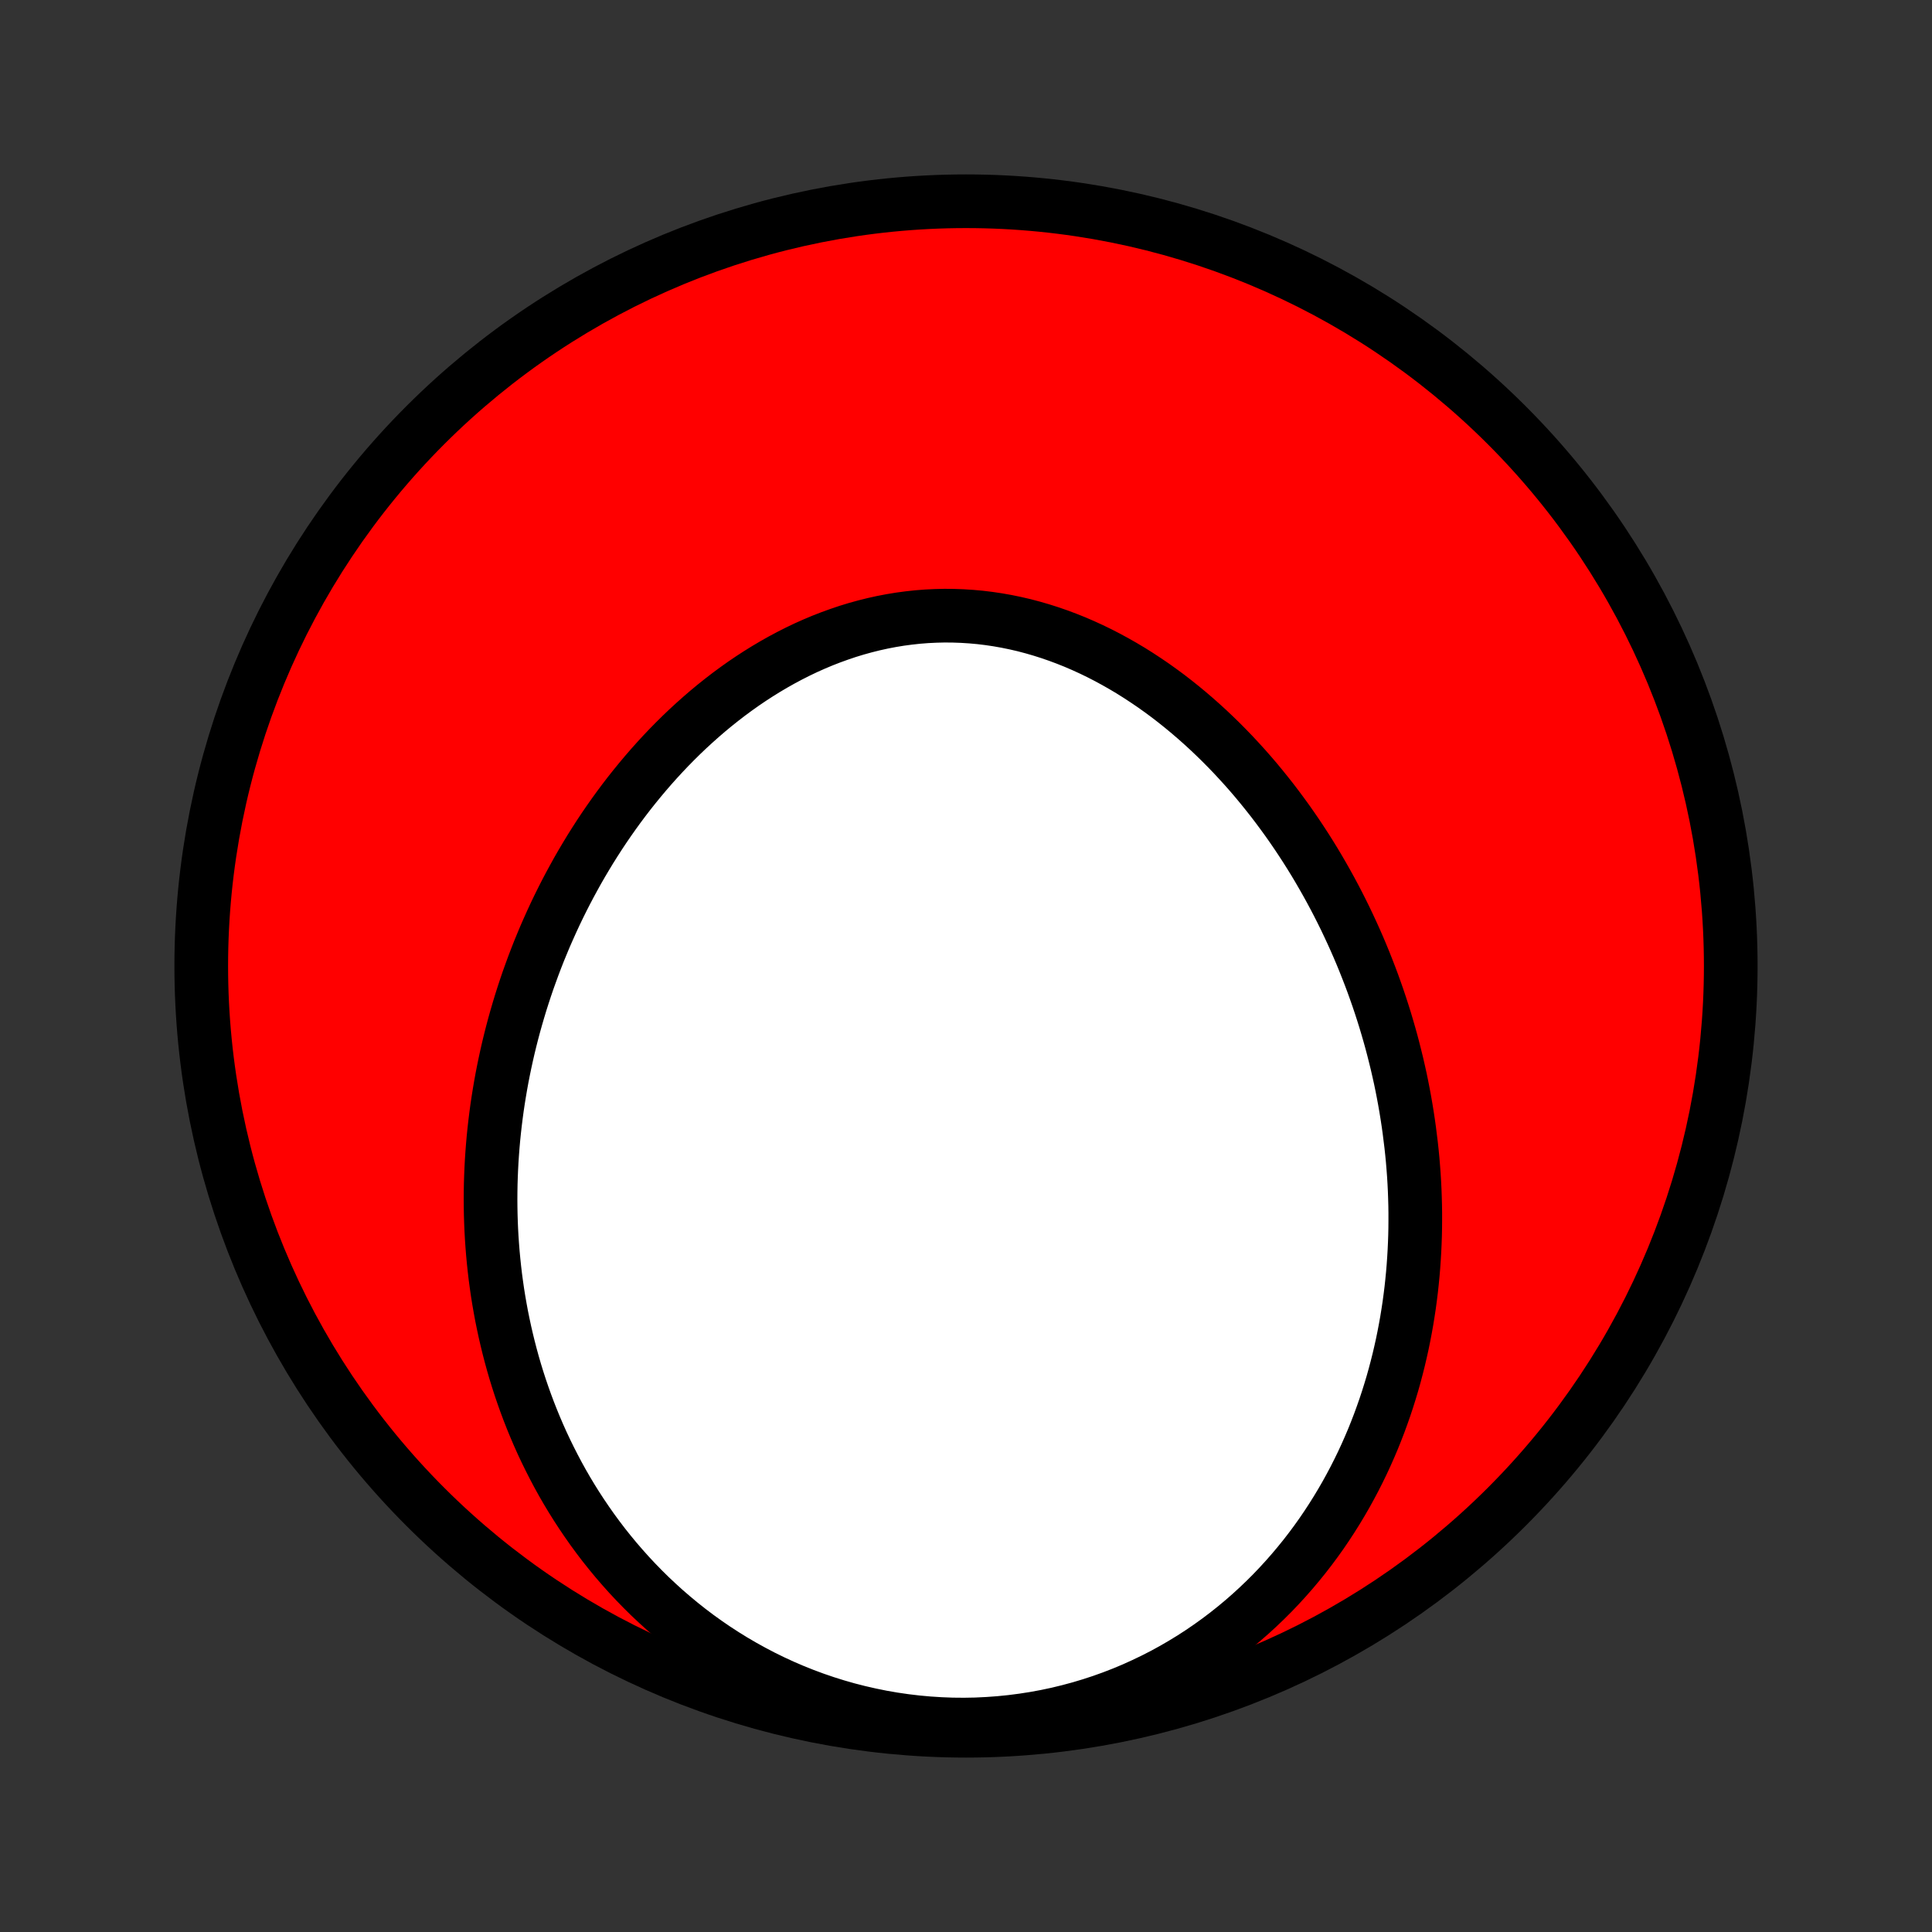 <?xml version="1.0" encoding="utf-8" standalone="no"?>
<!DOCTYPE svg PUBLIC "-//W3C//DTD SVG 1.1//EN"
  "http://www.w3.org/Graphics/SVG/1.1/DTD/svg11.dtd">
<!-- Created with matplotlib (http://matplotlib.org/) -->
<svg height="72pt" version="1.1" viewBox="0 0 72 72" width="72pt" xmlns="http://www.w3.org/2000/svg" xmlns:xlink="http://www.w3.org/1999/xlink">
 <rect x="0" y="0" width="72" height="72" fill="#333333" stroke="none"/>
 <defs>
  <style type="text/css">
*{stroke-linecap:butt;stroke-linejoin:round;}
  </style>
 </defs>
 <g id="figure_1">
  <g id="patch_1">
   <path d="
M0 72
L72 72
L72 0
L0 0
z
" style="fill:none;"/>
  </g>
  <g id="axes_1">
   <g id="PatchCollection_1">
    <defs>
     <path d="
M36 -7.5
C43.558 -7.5 50.808 -10.503 56.153 -15.848
C61.497 -21.192 64.5 -28.442 64.5 -36
C64.5 -43.558 61.497 -50.808 56.153 -56.153
C50.808 -61.497 43.558 -64.5 36 -64.5
C28.442 -64.5 21.192 -61.497 15.848 -56.153
C10.503 -50.808 7.5 -43.558 7.5 -36
C7.5 -28.442 10.503 -21.192 15.848 -15.848
C21.192 -10.503 28.442 -7.5 36 -7.5
z
" id="C0_0_a811fe30f3"/>
     <path d="
M52.52 -29.883
L52.481 -30.16
L52.439 -30.437
L52.394 -30.713
L52.346 -30.989
L52.295 -31.264
L52.241 -31.539
L52.184 -31.814
L52.123 -32.088
L52.06 -32.362
L51.993 -32.635
L51.924 -32.908
L51.852 -33.181
L51.776 -33.454
L51.697 -33.726
L51.616 -33.998
L51.531 -34.269
L51.443 -34.54
L51.352 -34.811
L51.257 -35.082
L51.16 -35.352
L51.059 -35.622
L50.955 -35.891
L50.848 -36.16
L50.738 -36.429
L50.624 -36.698
L50.507 -36.965
L50.386 -37.233
L50.262 -37.5
L50.135 -37.767
L50.004 -38.033
L49.87 -38.298
L49.732 -38.563
L49.59 -38.828
L49.445 -39.091
L49.296 -39.354
L49.144 -39.616
L48.988 -39.878
L48.828 -40.138
L48.664 -40.398
L48.496 -40.656
L48.325 -40.913
L48.149 -41.17
L47.97 -41.425
L47.786 -41.678
L47.599 -41.93
L47.408 -42.181
L47.212 -42.429
L47.012 -42.677
L46.809 -42.922
L46.601 -43.165
L46.389 -43.406
L46.172 -43.644
L45.952 -43.881
L45.727 -44.114
L45.498 -44.345
L45.264 -44.573
L45.027 -44.798
L44.785 -45.019
L44.539 -45.237
L44.289 -45.451
L44.035 -45.661
L43.776 -45.868
L43.514 -46.07
L43.247 -46.267
L42.976 -46.46
L42.701 -46.647
L42.422 -46.83
L42.14 -47.007
L41.853 -47.178
L41.563 -47.343
L41.27 -47.502
L40.973 -47.655
L40.672 -47.801
L40.368 -47.94
L40.062 -48.072
L39.752 -48.196
L39.439 -48.313
L39.124 -48.422
L38.806 -48.523
L38.485 -48.616
L38.163 -48.701
L37.839 -48.776
L37.513 -48.843
L37.185 -48.901
L36.856 -48.95
L36.526 -48.99
L36.195 -49.02
L35.863 -49.041
L35.531 -49.053
L35.198 -49.056
L34.866 -49.048
L34.534 -49.032
L34.202 -49.006
L33.871 -48.97
L33.541 -48.926
L33.212 -48.872
L32.884 -48.809
L32.558 -48.737
L32.234 -48.656
L31.912 -48.567
L31.591 -48.469
L31.274 -48.362
L30.959 -48.248
L30.646 -48.126
L30.337 -47.996
L30.03 -47.859
L29.727 -47.714
L29.427 -47.562
L29.131 -47.404
L28.838 -47.239
L28.549 -47.068
L28.264 -46.891
L27.982 -46.708
L27.705 -46.52
L27.432 -46.326
L27.162 -46.127
L26.897 -45.923
L26.636 -45.715
L26.38 -45.503
L26.128 -45.286
L25.88 -45.065
L25.636 -44.841
L25.397 -44.613
L25.162 -44.381
L24.932 -44.147
L24.706 -43.909
L24.485 -43.669
L24.268 -43.426
L24.055 -43.18
L23.847 -42.932
L23.643 -42.682
L23.443 -42.43
L23.248 -42.176
L23.057 -41.92
L22.871 -41.663
L22.688 -41.403
L22.51 -41.143
L22.336 -40.881
L22.166 -40.617
L22 -40.353
L21.839 -40.087
L21.681 -39.821
L21.527 -39.553
L21.378 -39.284
L21.232 -39.015
L21.09 -38.745
L20.952 -38.474
L20.818 -38.203
L20.687 -37.93
L20.561 -37.658
L20.438 -37.384
L20.318 -37.111
L20.203 -36.836
L20.09 -36.562
L19.982 -36.287
L19.877 -36.011
L19.776 -35.735
L19.677 -35.459
L19.583 -35.183
L19.492 -34.906
L19.404 -34.629
L19.32 -34.351
L19.239 -34.073
L19.161 -33.795
L19.087 -33.517
L19.016 -33.238
L18.948 -32.959
L18.884 -32.68
L18.823 -32.4
L18.765 -32.12
L18.71 -31.84
L18.659 -31.56
L18.611 -31.279
L18.566 -30.998
L18.524 -30.717
L18.486 -30.435
L18.451 -30.153
L18.419 -29.87
L18.39 -29.587
L18.365 -29.304
L18.343 -29.02
L18.324 -28.736
L18.309 -28.452
L18.297 -28.167
L18.288 -27.882
L18.283 -27.596
L18.281 -27.31
L18.283 -27.023
L18.288 -26.736
L18.297 -26.449
L18.309 -26.161
L18.325 -25.872
L18.345 -25.583
L18.368 -25.294
L18.395 -25.004
L18.426 -24.713
L18.46 -24.422
L18.499 -24.131
L18.541 -23.839
L18.588 -23.546
L18.639 -23.253
L18.693 -22.96
L18.753 -22.666
L18.816 -22.372
L18.884 -22.077
L18.956 -21.782
L19.033 -21.486
L19.114 -21.191
L19.2 -20.894
L19.291 -20.598
L19.387 -20.301
L19.488 -20.005
L19.594 -19.708
L19.705 -19.411
L19.822 -19.113
L19.944 -18.817
L20.071 -18.52
L20.204 -18.223
L20.343 -17.927
L20.488 -17.631
L20.639 -17.335
L20.795 -17.04
L20.958 -16.745
L21.127 -16.452
L21.303 -16.159
L21.485 -15.868
L21.674 -15.578
L21.87 -15.289
L22.072 -15.001
L22.282 -14.715
L22.498 -14.431
L22.722 -14.15
L22.953 -13.87
L23.192 -13.593
L23.437 -13.319
L23.691 -13.047
L23.952 -12.779
L24.22 -12.514
L24.497 -12.254
L24.781 -11.996
L25.073 -11.744
L25.372 -11.496
L25.68 -11.252
L25.995 -11.014
L26.318 -10.782
L26.649 -10.555
L26.987 -10.335
L27.333 -10.121
L27.687 -9.914
L28.047 -9.715
L28.415 -9.522
L28.79 -9.338
L29.171 -9.162
L29.559 -8.995
L29.953 -8.837
L30.354 -8.688
L30.76 -8.549
L31.171 -8.42
L31.587 -8.301
L32.008 -8.193
L32.433 -8.096
L32.862 -8.009
L33.294 -7.934
L33.728 -7.871
L34.166 -7.819
L34.605 -7.779
L35.045 -7.751
L35.486 -7.734
L35.928 -7.73
L36.369 -7.738
L36.809 -7.759
L37.248 -7.791
L37.685 -7.835
L38.12 -7.891
L38.552 -7.958
L38.981 -8.037
L39.406 -8.127
L39.826 -8.229
L40.242 -8.341
L40.653 -8.464
L41.059 -8.597
L41.458 -8.74
L41.852 -8.893
L42.239 -9.055
L42.619 -9.227
L42.992 -9.406
L43.359 -9.594
L43.718 -9.79
L44.069 -9.994
L44.413 -10.204
L44.749 -10.422
L45.077 -10.646
L45.397 -10.876
L45.709 -11.112
L46.013 -11.353
L46.309 -11.6
L46.597 -11.851
L46.877 -12.107
L47.149 -12.367
L47.413 -12.63
L47.669 -12.898
L47.917 -13.169
L48.157 -13.442
L48.39 -13.719
L48.616 -13.998
L48.833 -14.279
L49.044 -14.563
L49.247 -14.848
L49.443 -15.136
L49.632 -15.425
L49.814 -15.715
L49.989 -16.006
L50.158 -16.298
L50.32 -16.592
L50.476 -16.886
L50.625 -17.18
L50.769 -17.476
L50.906 -17.771
L51.037 -18.067
L51.163 -18.363
L51.282 -18.659
L51.397 -18.956
L51.505 -19.252
L51.609 -19.548
L51.707 -19.844
L51.8 -20.139
L51.889 -20.435
L51.972 -20.73
L52.05 -21.025
L52.124 -21.319
L52.193 -21.613
L52.258 -21.906
L52.318 -22.199
L52.374 -22.491
L52.426 -22.783
L52.473 -23.074
L52.517 -23.364
L52.556 -23.654
L52.592 -23.944
L52.623 -24.233
L52.651 -24.521
L52.675 -24.808
L52.695 -25.095
L52.712 -25.381
L52.725 -25.667
L52.735 -25.952
L52.741 -26.237
L52.743 -26.52
L52.743 -26.804
L52.739 -27.086
L52.731 -27.368
L52.721 -27.65
L52.707 -27.931
L52.69 -28.211
L52.669 -28.491
L52.646 -28.771
L52.619 -29.05
L52.589 -29.328
z
" id="C0_1_5b01d206f4"/>
    </defs>
    <g clip-path="url(#p1bffca34e9)">
     <use style="fill:#ff0000;stroke:#000000;stroke-width:2.0;" x="0.0" xlink:href="#C0_0_a811fe30f3" y="72.0"/>
    </g>
    <g clip-path="url(#p1bffca34e9)">
     <use style="fill:#ffffff;stroke:#000000;stroke-width:2.0;" x="0.0" xlink:href="#C0_1_5b01d206f4" y="72.0"/>
    </g>
   </g>
  </g>
 </g>
 <defs>
  <clipPath id="p1bffca34e9">
   <rect height="72.0" width="72.0" x="0.0" y="0.0"/>
  </clipPath>
 </defs>
</svg>
